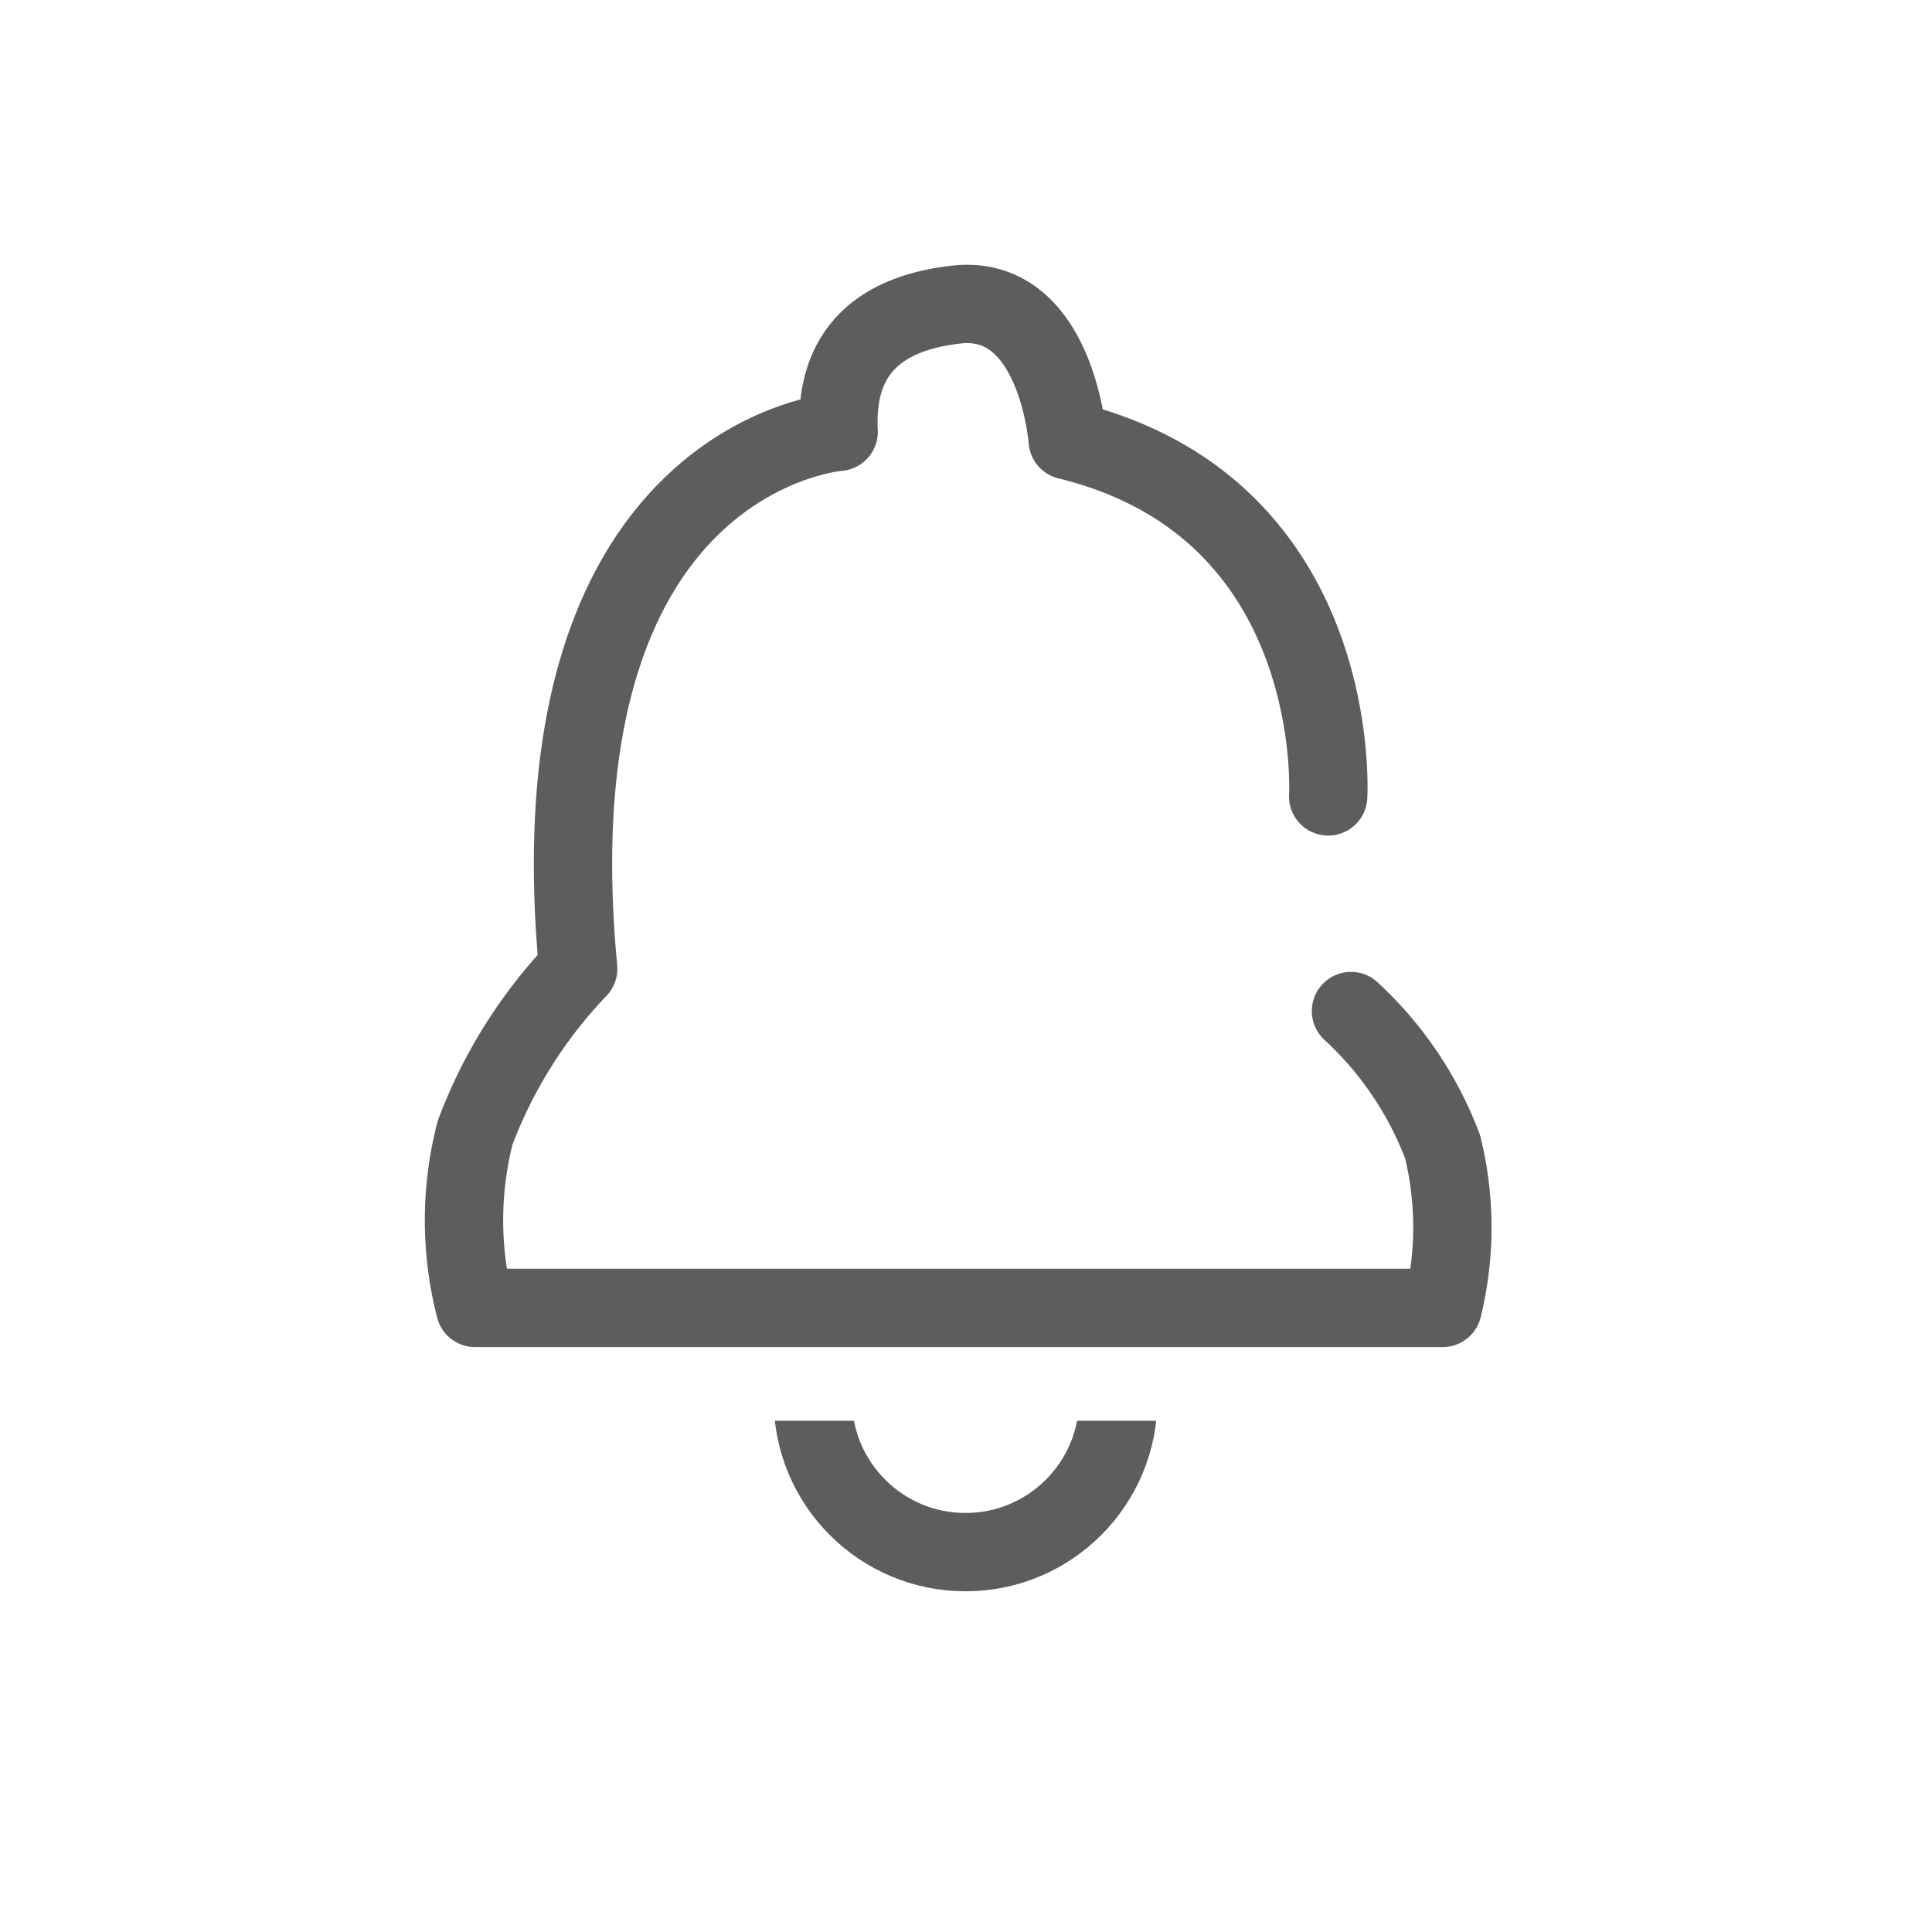 <svg xmlns="http://www.w3.org/2000/svg" xmlns:xlink="http://www.w3.org/1999/xlink" width="37" height="37" viewBox="0 0 37 37">
  <defs>
    <clipPath id="clip-path">
      <rect id="長方形_555" data-name="長方形 555" width="10.617" height="3.267" fill="none" stroke="#5d5d5d" stroke-width="1.5"/>
    </clipPath>
  </defs>
  <g id="グループ_5149" data-name="グループ 5149" transform="translate(-312 -8)">
    <rect id="長方形_557" data-name="長方形 557" width="37" height="37" transform="translate(312 8)" fill="none"/>
    <g id="グループ_5065" data-name="グループ 5065" transform="translate(321.136 13.823)">
      <g id="グループ_5047" data-name="グループ 5047" transform="translate(-0.256)">
        <path id="パス_9878" data-name="パス 9878" d="M16.8,9.929s.329-5.521-4.988-6.819c0,0-.206-2.814-2.131-2.6S7.37,1.865,7.425,2.947c0,0-5.92.433-4.988,10.283A9.243,9.243,0,0,0,.463,16.369a6.725,6.725,0,0,0,0,3.356H18.992a6.474,6.474,0,0,0,0-3.085,6.812,6.812,0,0,0-1.755-2.6" transform="translate(-0.244 -0.5)" fill="none" stroke="#5d5d5d" stroke-linecap="round" stroke-linejoin="round" stroke-miterlimit="10" stroke-width="1.5"/>
        <g id="マスクグループ_4" data-name="マスクグループ 4" transform="translate(4.303 21.386)" clip-path="url(#clip-path)">
          <g id="楕円形_93" data-name="楕円形 93" transform="translate(1.633 -4.084)" fill="none" stroke="#5d5d5d" stroke-width="1.5">
            <circle cx="3.675" cy="3.675" r="3.675" stroke="none"/>
            <circle cx="3.675" cy="3.675" r="2.925" fill="none"/>
          </g>
        </g>
      </g>
    </g>
  </g>
</svg>

